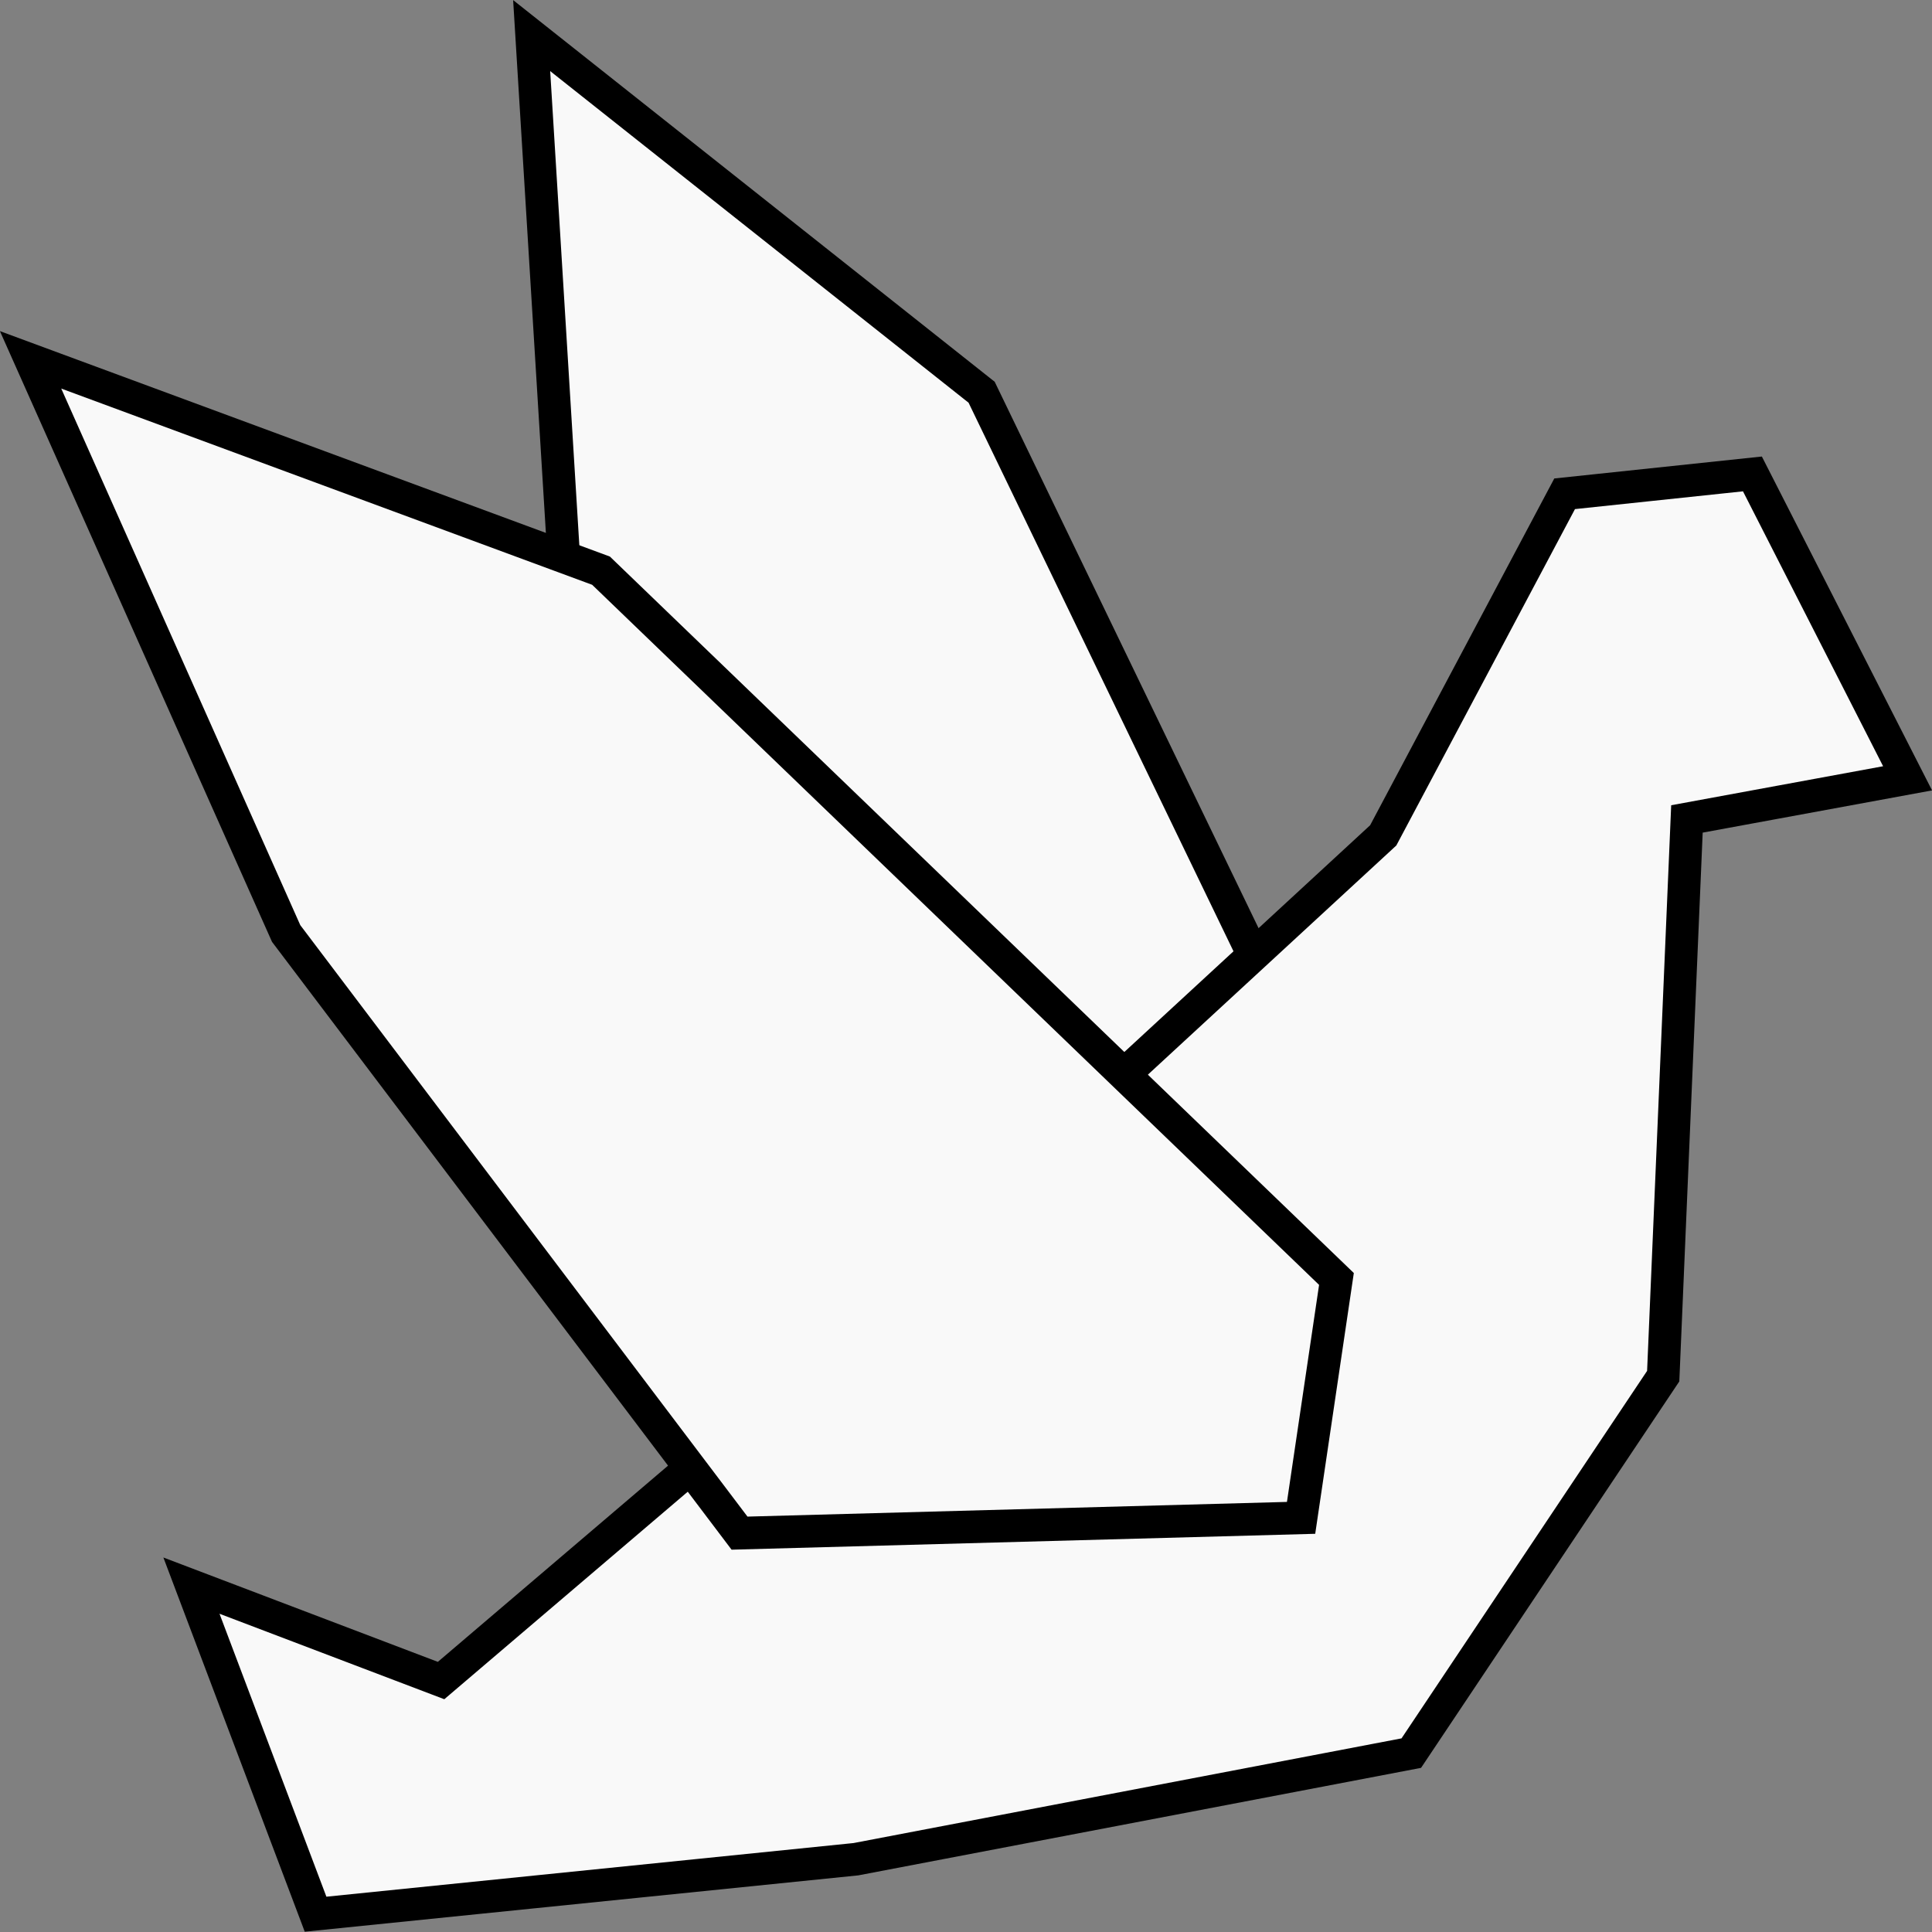 <?xml version="1.0" encoding="UTF-8" standalone="no"?>
<svg
   xmlns:dc="http://purl.org/dc/elements/1.1/"
   xmlns:cc="http://creativecommons.org/ns#"
   xmlns:rdf="http://www.w3.org/1999/02/22-rdf-syntax-ns#"
   xmlns:svg="http://www.w3.org/2000/svg"
   xmlns="http://www.w3.org/2000/svg"
   xmlns:xlink="http://www.w3.org/1999/xlink"
   xmlns:sodipodi="http://sodipodi.sourceforge.net/DTD/sodipodi-0.dtd"
   xmlns:inkscape="http://www.inkscape.org/namespaces/inkscape"
   width="32"
   height="32"
   viewBox="0 0 8.467 8.467"
   version="1.1"
   id="svg8"
   inkscape:version="1.0.1 (3bc2e813f5, 2020-09-07)"
   sodipodi:docname="dip-point.svg">
  <rect x="0" y="0" width="8.467" height="8.467" fill="#808080" stroke="none"/>
  <defs
     id="defs2">
    <inkscape:perspective
       sodipodi:type="inkscape:persp3d"
       inkscape:vp_x="0 : 4.2333334 : 1"
       inkscape:vp_y="0 : 1000 : 0"
       inkscape:vp_z="8.4666665 : 4.2333334 : 1"
       inkscape:persp3d-origin="4.2333333 : 2.8222223 : 1"
       id="perspective974" />
    <linearGradient
       inkscape:collect="always"
       id="linearGradient904">
      <stop
         style="stop-color:#ececec;stop-opacity:1"
         offset="0"
         id="stop900" />
      <stop
         style="stop-color:#f9f9f9;stop-opacity:1"
         offset="1"
         id="stop902" />
    </linearGradient>
    <linearGradient
       inkscape:collect="always"
       xlink:href="#linearGradient904"
       id="linearGradient906"
       x1="5.541"
       y1="3.062"
       x2="5.29"
       y2="0.426"
       gradientUnits="userSpaceOnUse"
       gradientTransform="matrix(1.862,0.689,-0.788,1.627,-1.118,-2.95)" />
  </defs>
  <sodipodi:namedview
     id="base"
     pagecolor="#ffffff"
     bordercolor="#666666"
     borderopacity="1.0"
     inkscape:pageopacity="0.0"
     inkscape:pageshadow="2"
     inkscape:zoom="11.313709"
     inkscape:cx="31.20494"
     inkscape:cy="21.992183"
     inkscape:document-units="px"
     inkscape:current-layer="layer6"
     inkscape:document-rotation="0"
     showgrid="false"
     units="px"
     inkscape:window-width="1920"
     inkscape:window-height="1018"
     inkscape:window-x="0"
     inkscape:window-y="25"
     inkscape:window-maximized="1" />
  <g
     inkscape:groupmode="layer"
     id="layer6"
     inkscape:label="dip"
     style="display:inline">
    <g
       inkscape:groupmode="layer"
       id="layer3"
       inkscape:label="заднее крыло"
       style="display:inline">
      <path
         style="fill:#f9f9f9;fill-opacity:1;stroke:#000000;stroke-width:0.143;stroke-linecap:butt;stroke-linejoin:miter;stroke-miterlimit:4;stroke-dasharray:none;stroke-opacity:1"
         d="M 2.33,0.156 4.302,1.719 6.198,5.645 5.702,6.652 3.43,6.089 2.502,2.955 Z"
         id="path990"
         sodipodi:nodetypes="ccccccc" />
    </g>
    <g
       inkscape:groupmode="layer"
       id="layer5"
       inkscape:label="тело"
       style="display:inline">
      <path
         style="fill:#f9f9f9;fill-opacity:1;stroke:#000000;stroke-width:0.143;stroke-linecap:butt;stroke-linejoin:miter;stroke-miterlimit:4;stroke-dasharray:none;stroke-opacity:1"
         d="M 1.383,8.389 0.839,6.949 1.933,7.365 3.43,6.089 6.062,3.661 6.857,2.164 7.68,2.077 8.36,3.411 7.393,3.589 7.289,6.031 6.185,7.683 3.751,8.148 Z"
         id="path1052"
         sodipodi:nodetypes="ccccccccccccc" />
    </g>
    <g
       inkscape:groupmode="layer"
       id="layer4"
       inkscape:label="переднее крыло"
       style="display:inline">
      <path
         style="display:inline;fill:#f9f9f9;fill-opacity:1;stroke:#000000;stroke-width:0.143;stroke-linecap:butt;stroke-linejoin:miter;stroke-miterlimit:4;stroke-dasharray:none;stroke-opacity:1"
         d="M 0.134,1.577 2.634,2.501 5.857,5.605 5.702,6.652 3.241,6.719 1.254,4.091 Z"
         id="path990-6"
         sodipodi:nodetypes="ccccccc" />
    </g>
  </g>
</svg>
